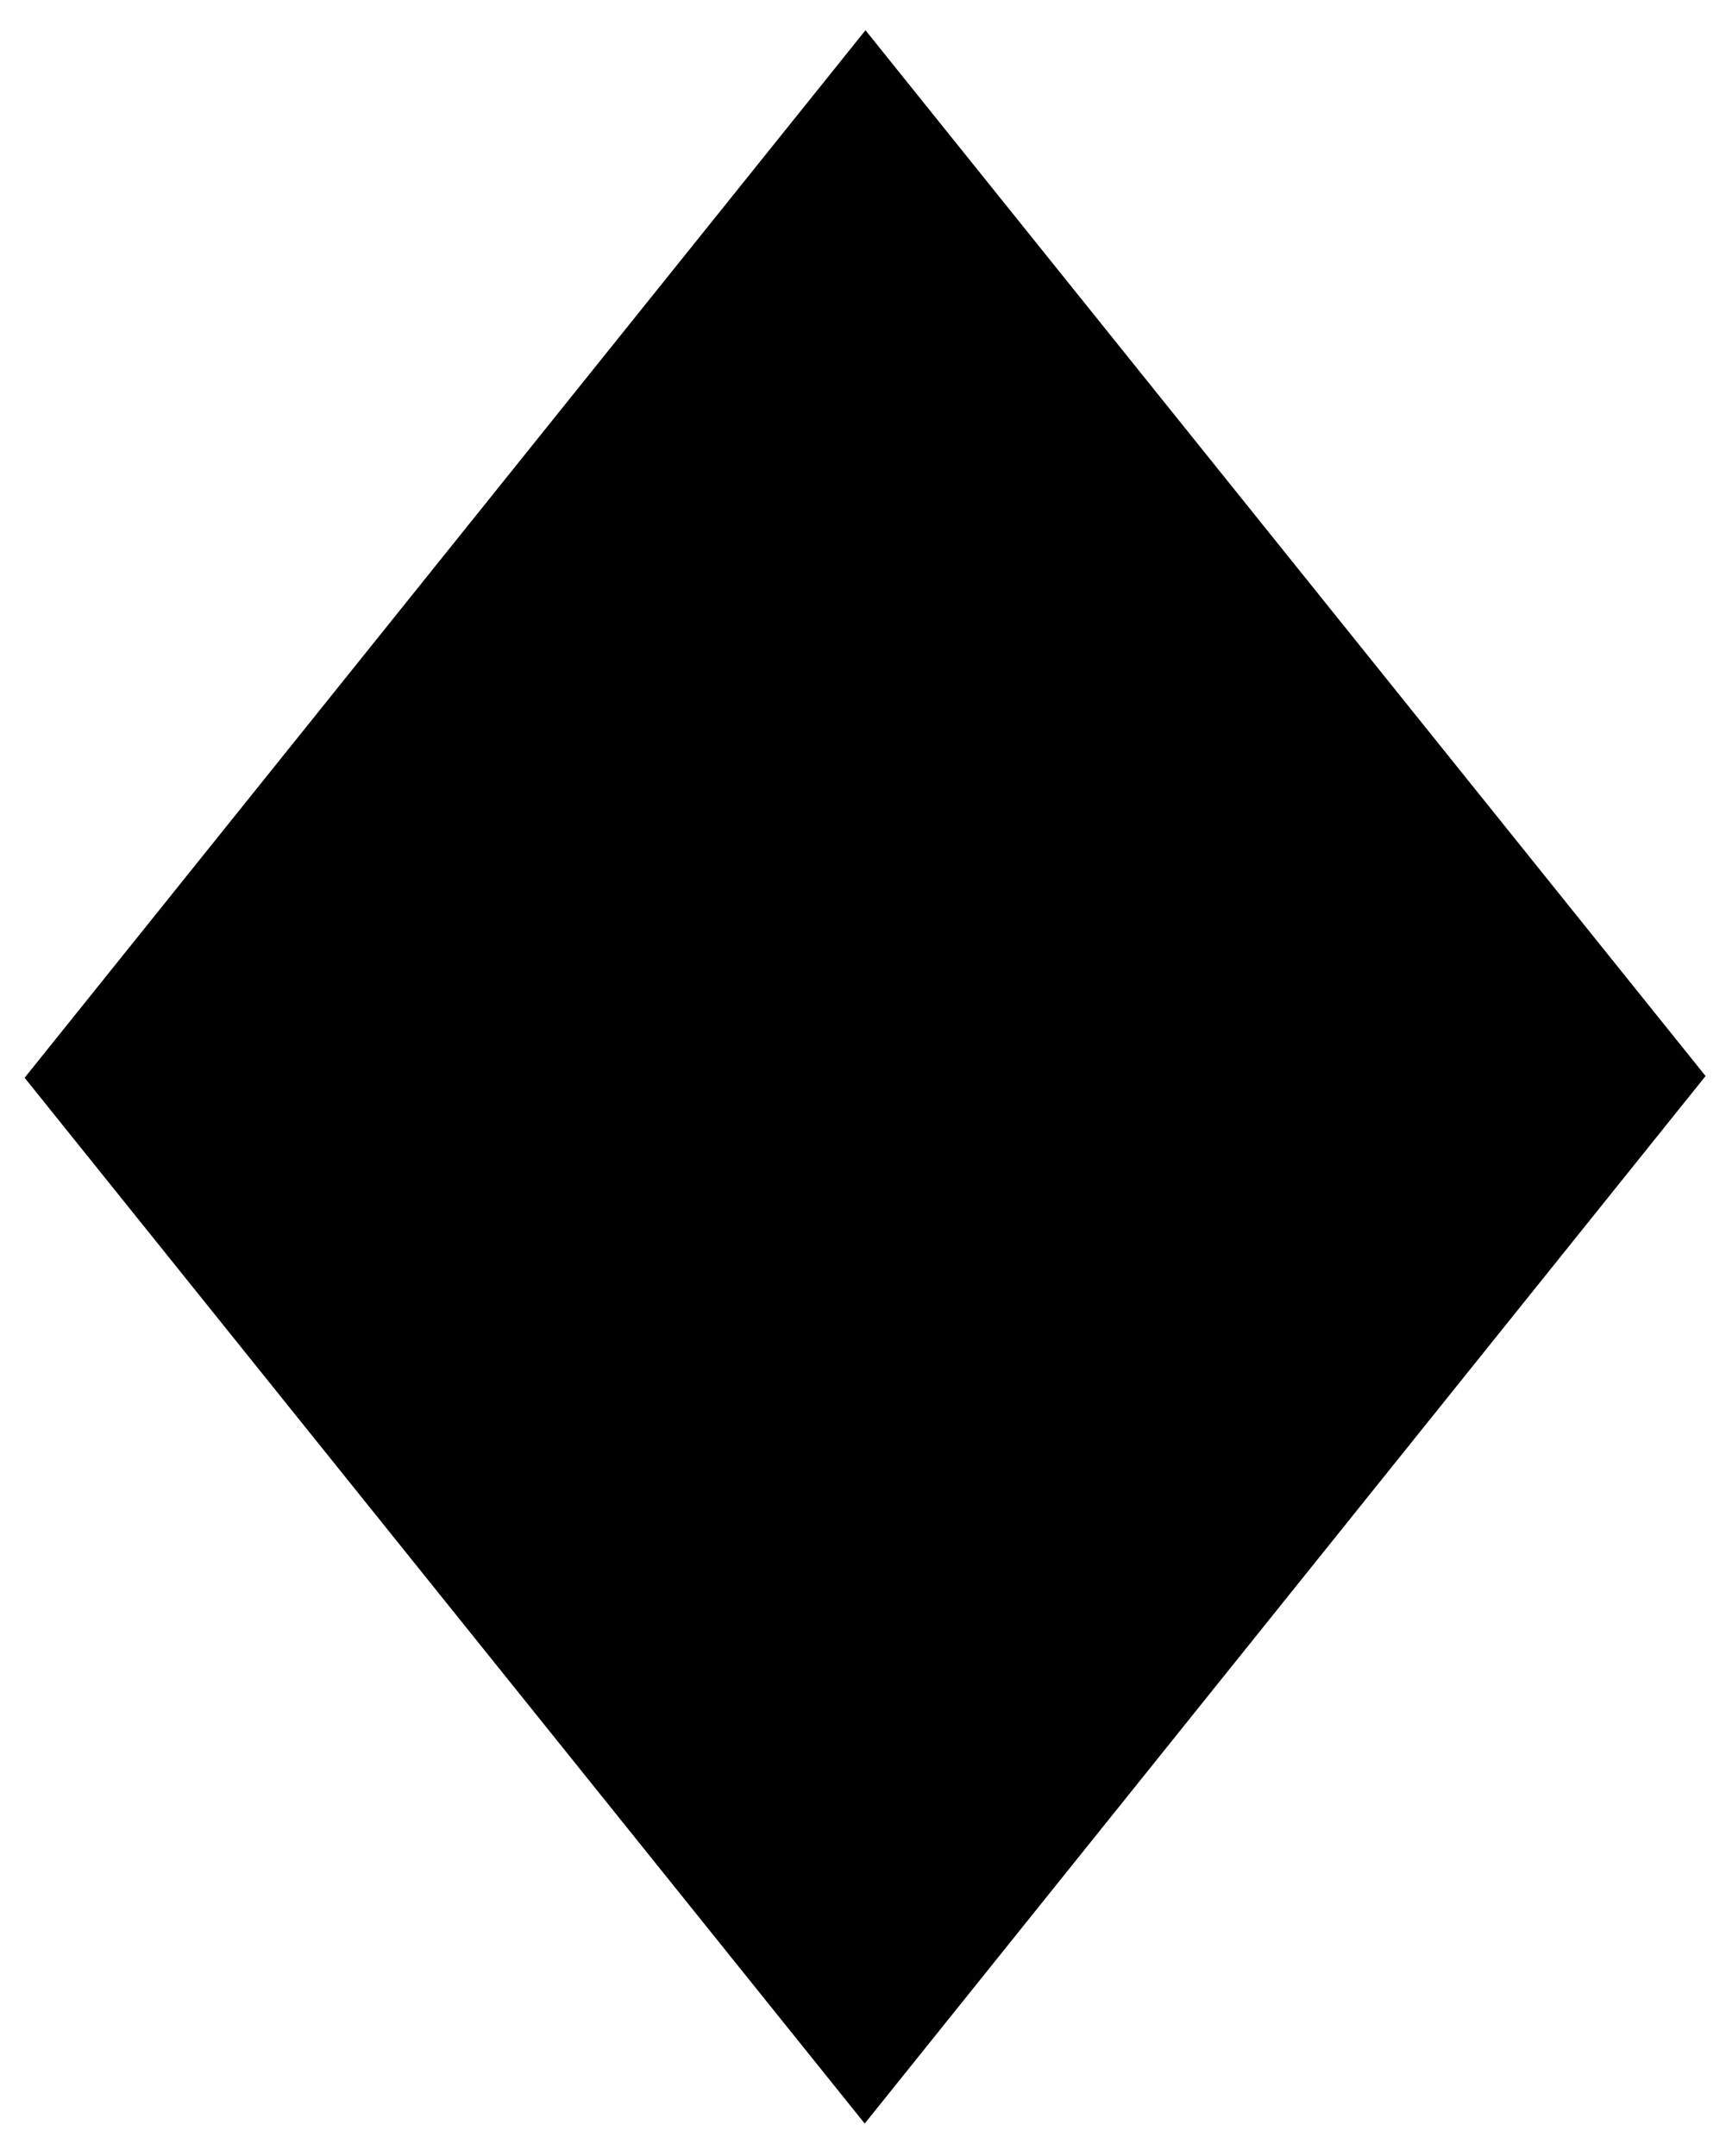 <svg viewBox="0 0 80.331 99.997" height="99.997" width="80.331">
  <g transform="translate(35.118,-14.165)">
    <path transform="matrix(-0.387,-0.835,0.671,-0.483,-66.669,52.246)" d="M -13.405,99.113 -82.149,117.533 -100.569,48.788 -31.825,30.368 Z" />
  </g>
</svg>
